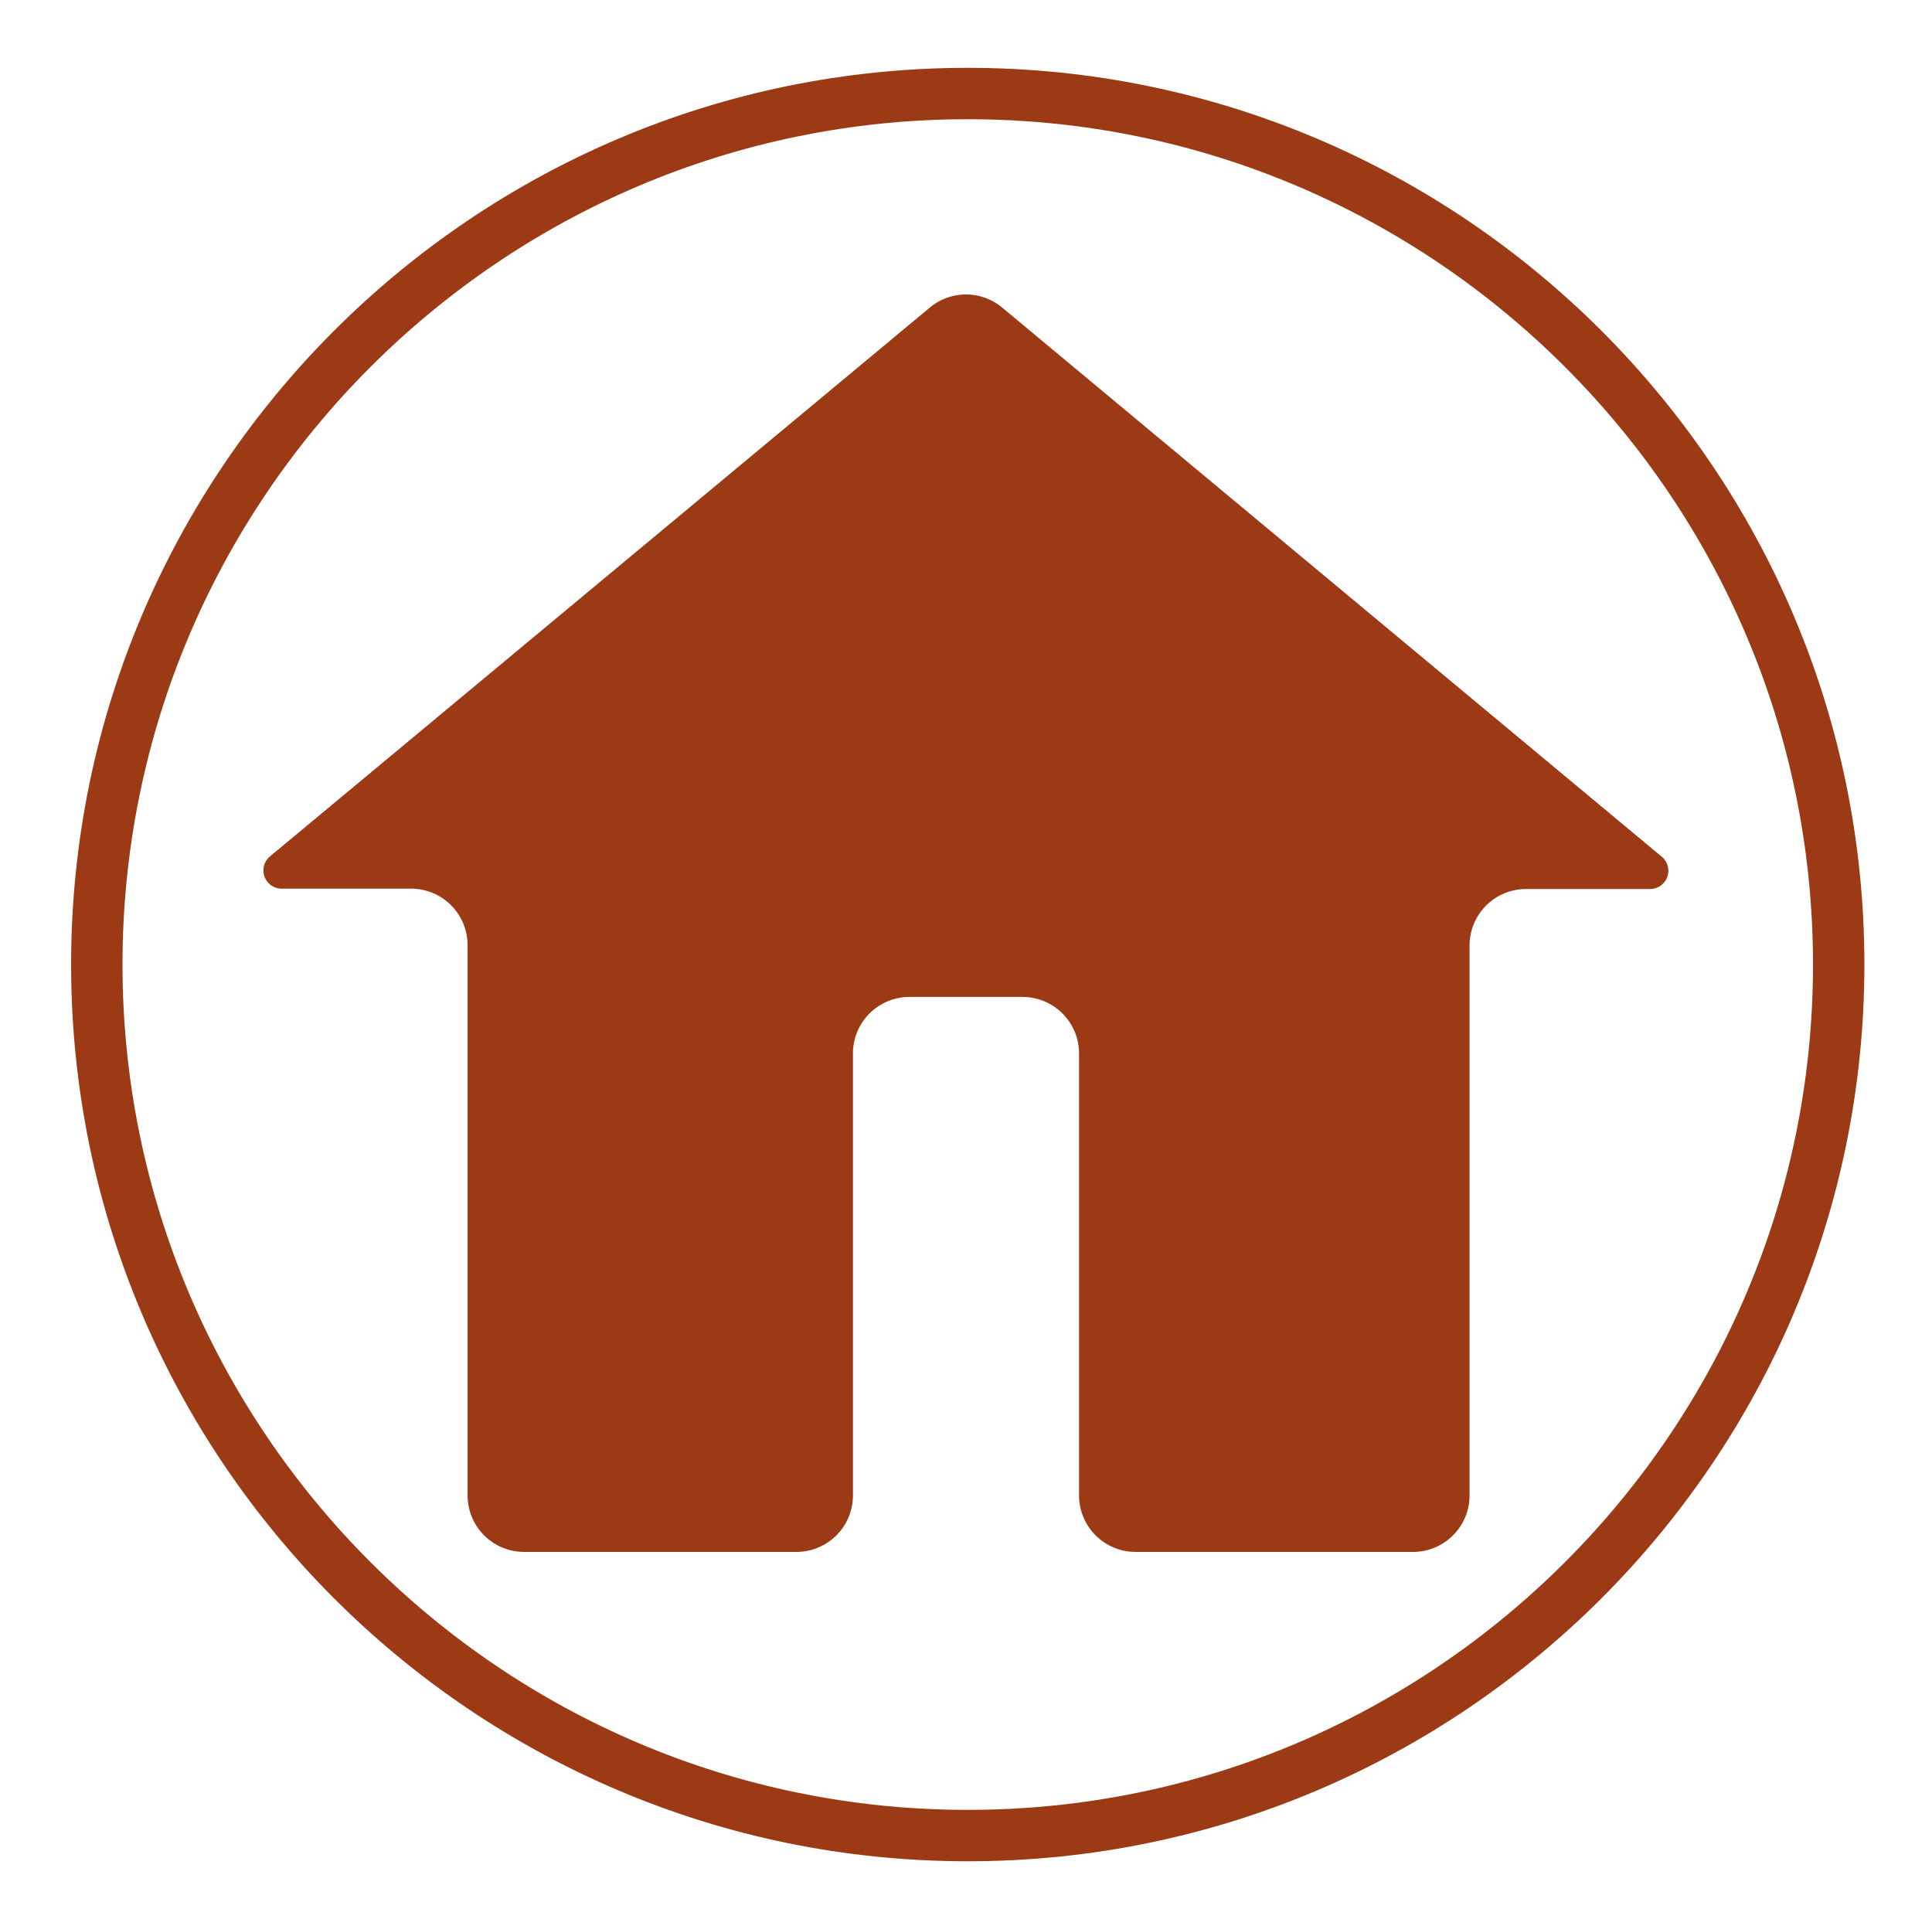 <svg id="Layer_1" data-name="Layer 1" xmlns="http://www.w3.org/2000/svg" viewBox="0 0 376 374.87"><defs><style>.cls-1{fill:#9b3a15;}</style></defs><title>ODGO Icons</title><path class="cls-1" d="M188.34,362.2c-96.22,0-174.5-78.28-174.5-174.5S92.12,13.2,188.34,13.2s174.5,78.28,174.5,174.5S284.56,362.2,188.34,362.2Zm0-339C97.63,23.2,23.84,97,23.84,187.7s73.79,164.5,164.5,164.5,164.5-73.8,164.5-164.5S279.05,23.2,188.34,23.2Z"/><path class="cls-1" d="M180.94,59.87,52.55,166.65a3.55,3.55,0,0,0,2.27,6.28H80a11,11,0,0,1,11,11V291a11,11,0,0,0,11,11H155a11,11,0,0,0,11-11V205a11,11,0,0,1,11-11H199a11,11,0,0,1,11,11V291a11,11,0,0,0,11,11H275a11,11,0,0,0,11-11V184a11,11,0,0,1,11-11h24.14a3.55,3.55,0,0,0,2.27-6.28L195.06,59.87A11,11,0,0,0,180.94,59.87Z"/></svg>